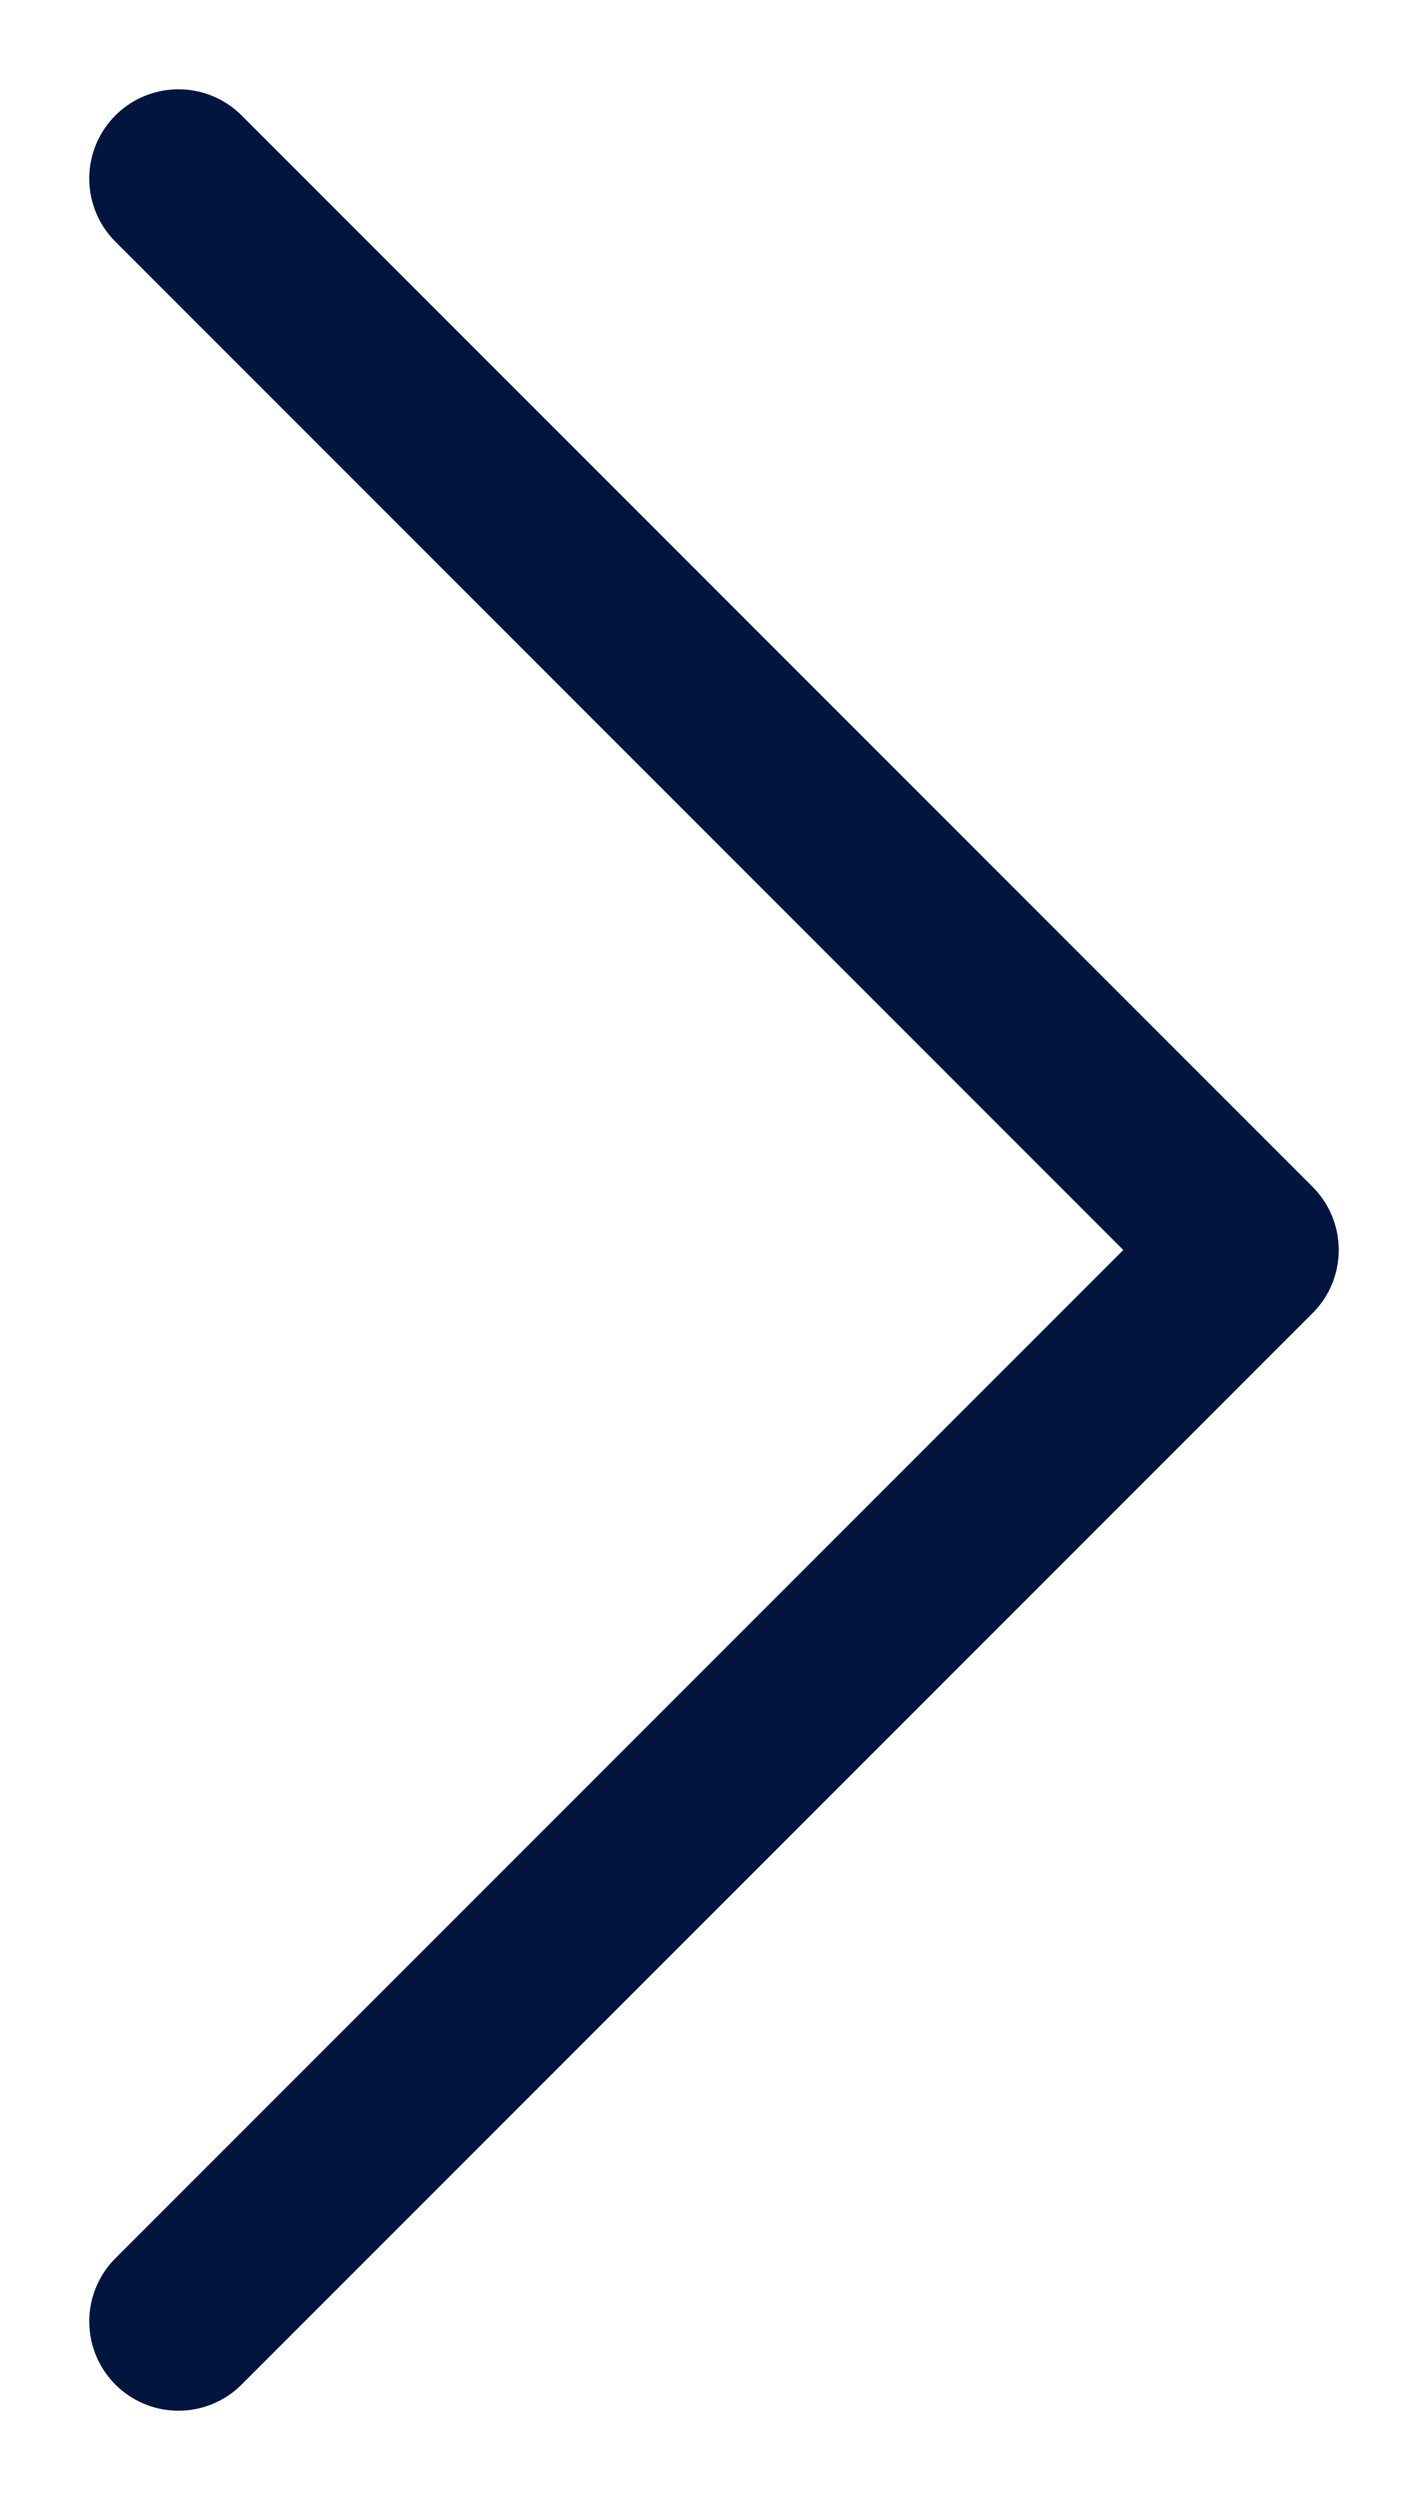<svg width="8" height="14" fill="none" xmlns="http://www.w3.org/2000/svg"><g clip-path="url(#clip0_1_9135)"><path d="M1 1l6 6-6 6" stroke="#02153E" stroke-linecap="round" stroke-linejoin="round"/></g><defs><clipPath id="clip0_1_9135"><path fill="#fff" transform="rotate(-90 7 7)" d="M0 0h14v8H0z"/></clipPath></defs></svg>